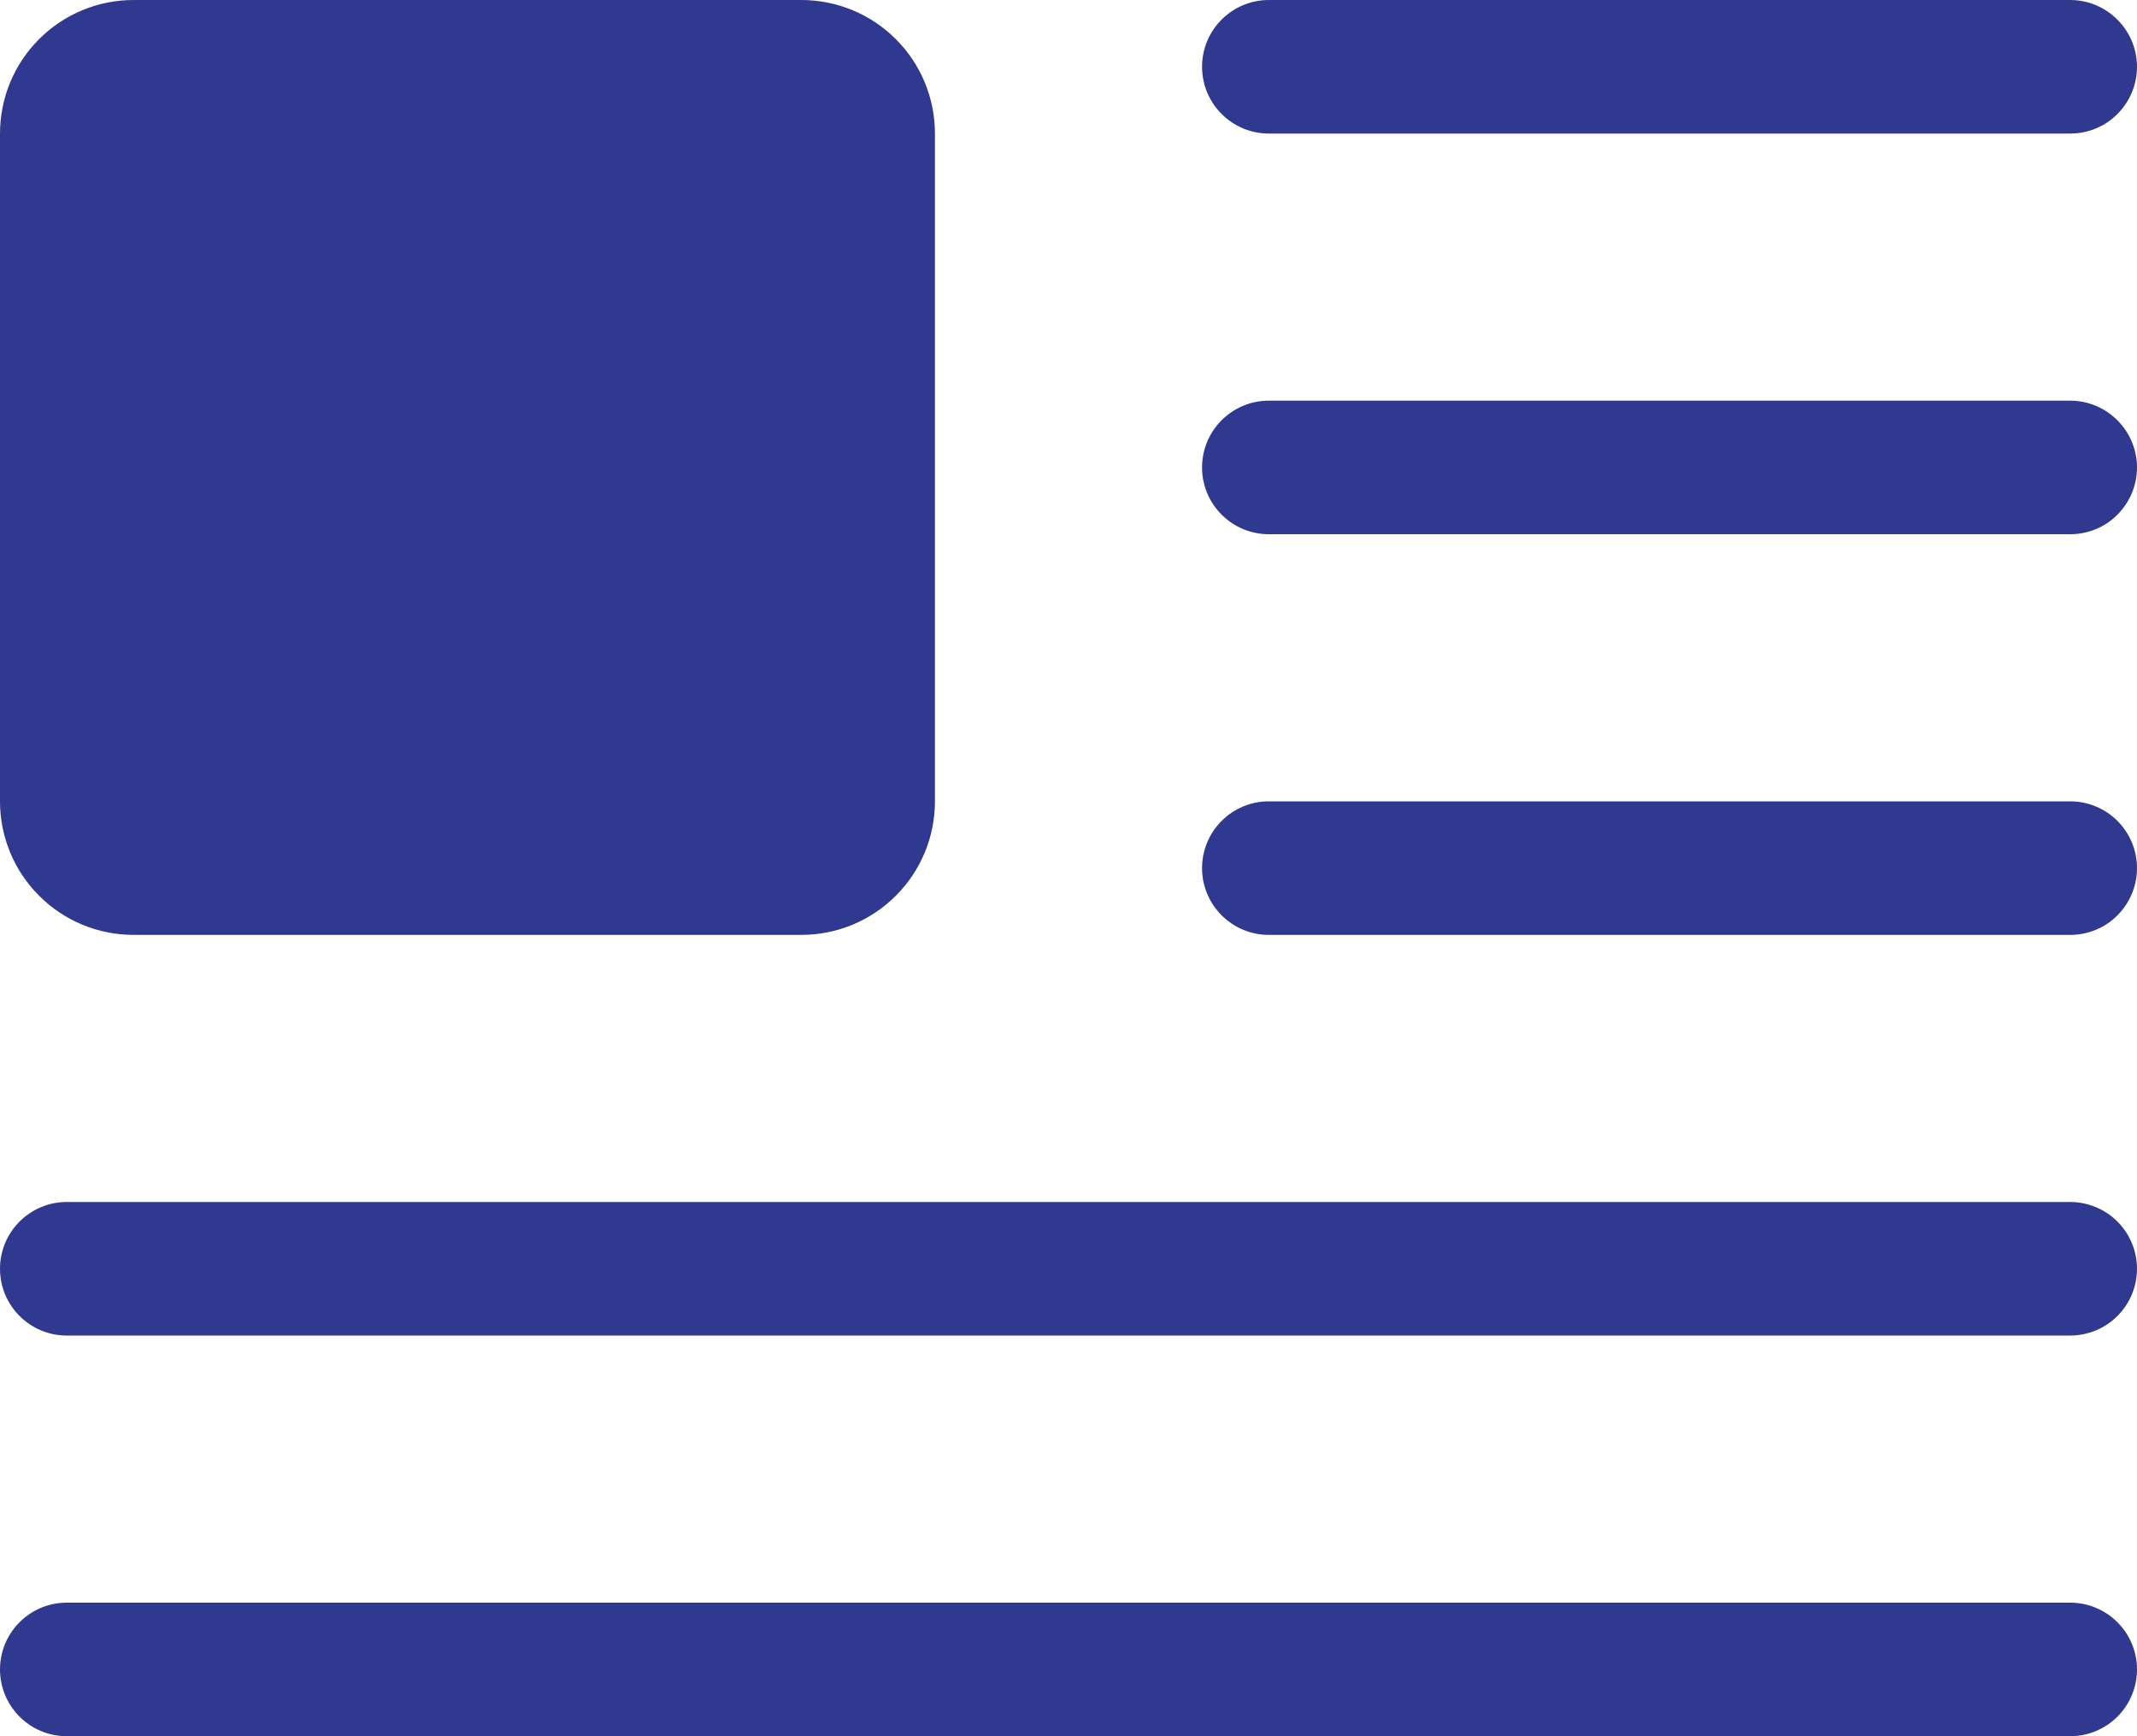 <svg width="16" height="13" viewBox="0 0 16 13" fill="none" xmlns="http://www.w3.org/2000/svg">
<path id="Vector" d="M16 0.5C16 0.368 15.947 0.24 15.853 0.147C15.76 0.053 15.632 0 15.5 0H9.5C9.224 0 9 0.224 9 0.5C9 0.776 9.224 1 9.5 1H15.5C15.632 1 15.76 0.948 15.853 0.854C15.947 0.76 16 0.633 16 0.5V0.5ZM16 3.5C16 3.368 15.947 3.24 15.853 3.147C15.76 3.053 15.632 3 15.5 3H9.5C9.224 3 9 3.224 9 3.5C9 3.776 9.224 4 9.5 4H15.5C15.632 4 15.76 3.948 15.853 3.854C15.947 3.76 16 3.633 16 3.5V3.5ZM16 6.5C16 6.367 15.947 6.24 15.853 6.146C15.76 6.053 15.632 6 15.5 6H9.5C9.224 6 9 6.224 9 6.5C9 6.776 9.224 7 9.5 7H15.5C15.632 7 15.76 6.948 15.853 6.854C15.947 6.76 16 6.633 16 6.5V6.5ZM16 9.5C16 9.367 15.947 9.24 15.853 9.146C15.76 9.053 15.632 9 15.5 9H0.5C0.224 9 0 9.224 0 9.5C0 9.776 0.224 10 0.5 10H15.5C15.632 10 15.76 9.947 15.853 9.854C15.947 9.76 16 9.633 16 9.5V9.5ZM16 12.5C16 12.367 15.947 12.24 15.853 12.146C15.76 12.053 15.632 12 15.5 12H0.5C0.224 12 0 12.224 0 12.5C0 12.776 0.224 13 0.5 13H15.5C15.632 13 15.76 12.947 15.853 12.854C15.947 12.76 16 12.633 16 12.5V12.5ZM6 7H1C0.735 7 0.48 6.895 0.293 6.707C0.105 6.52 4.57757e-06 6.265 4.57757e-06 6V1C4.57757e-06 0.735 0.105 0.48 0.293 0.293C0.48 0.105 0.735 0 1 0H6H6C6.265 0 6.52 0.105 6.707 0.293C6.895 0.48 7 0.735 7 1V6C7 6.265 6.895 6.52 6.707 6.707C6.52 6.895 6.265 7 6 7H6Z" fill="#2F3990"/>
</svg>

